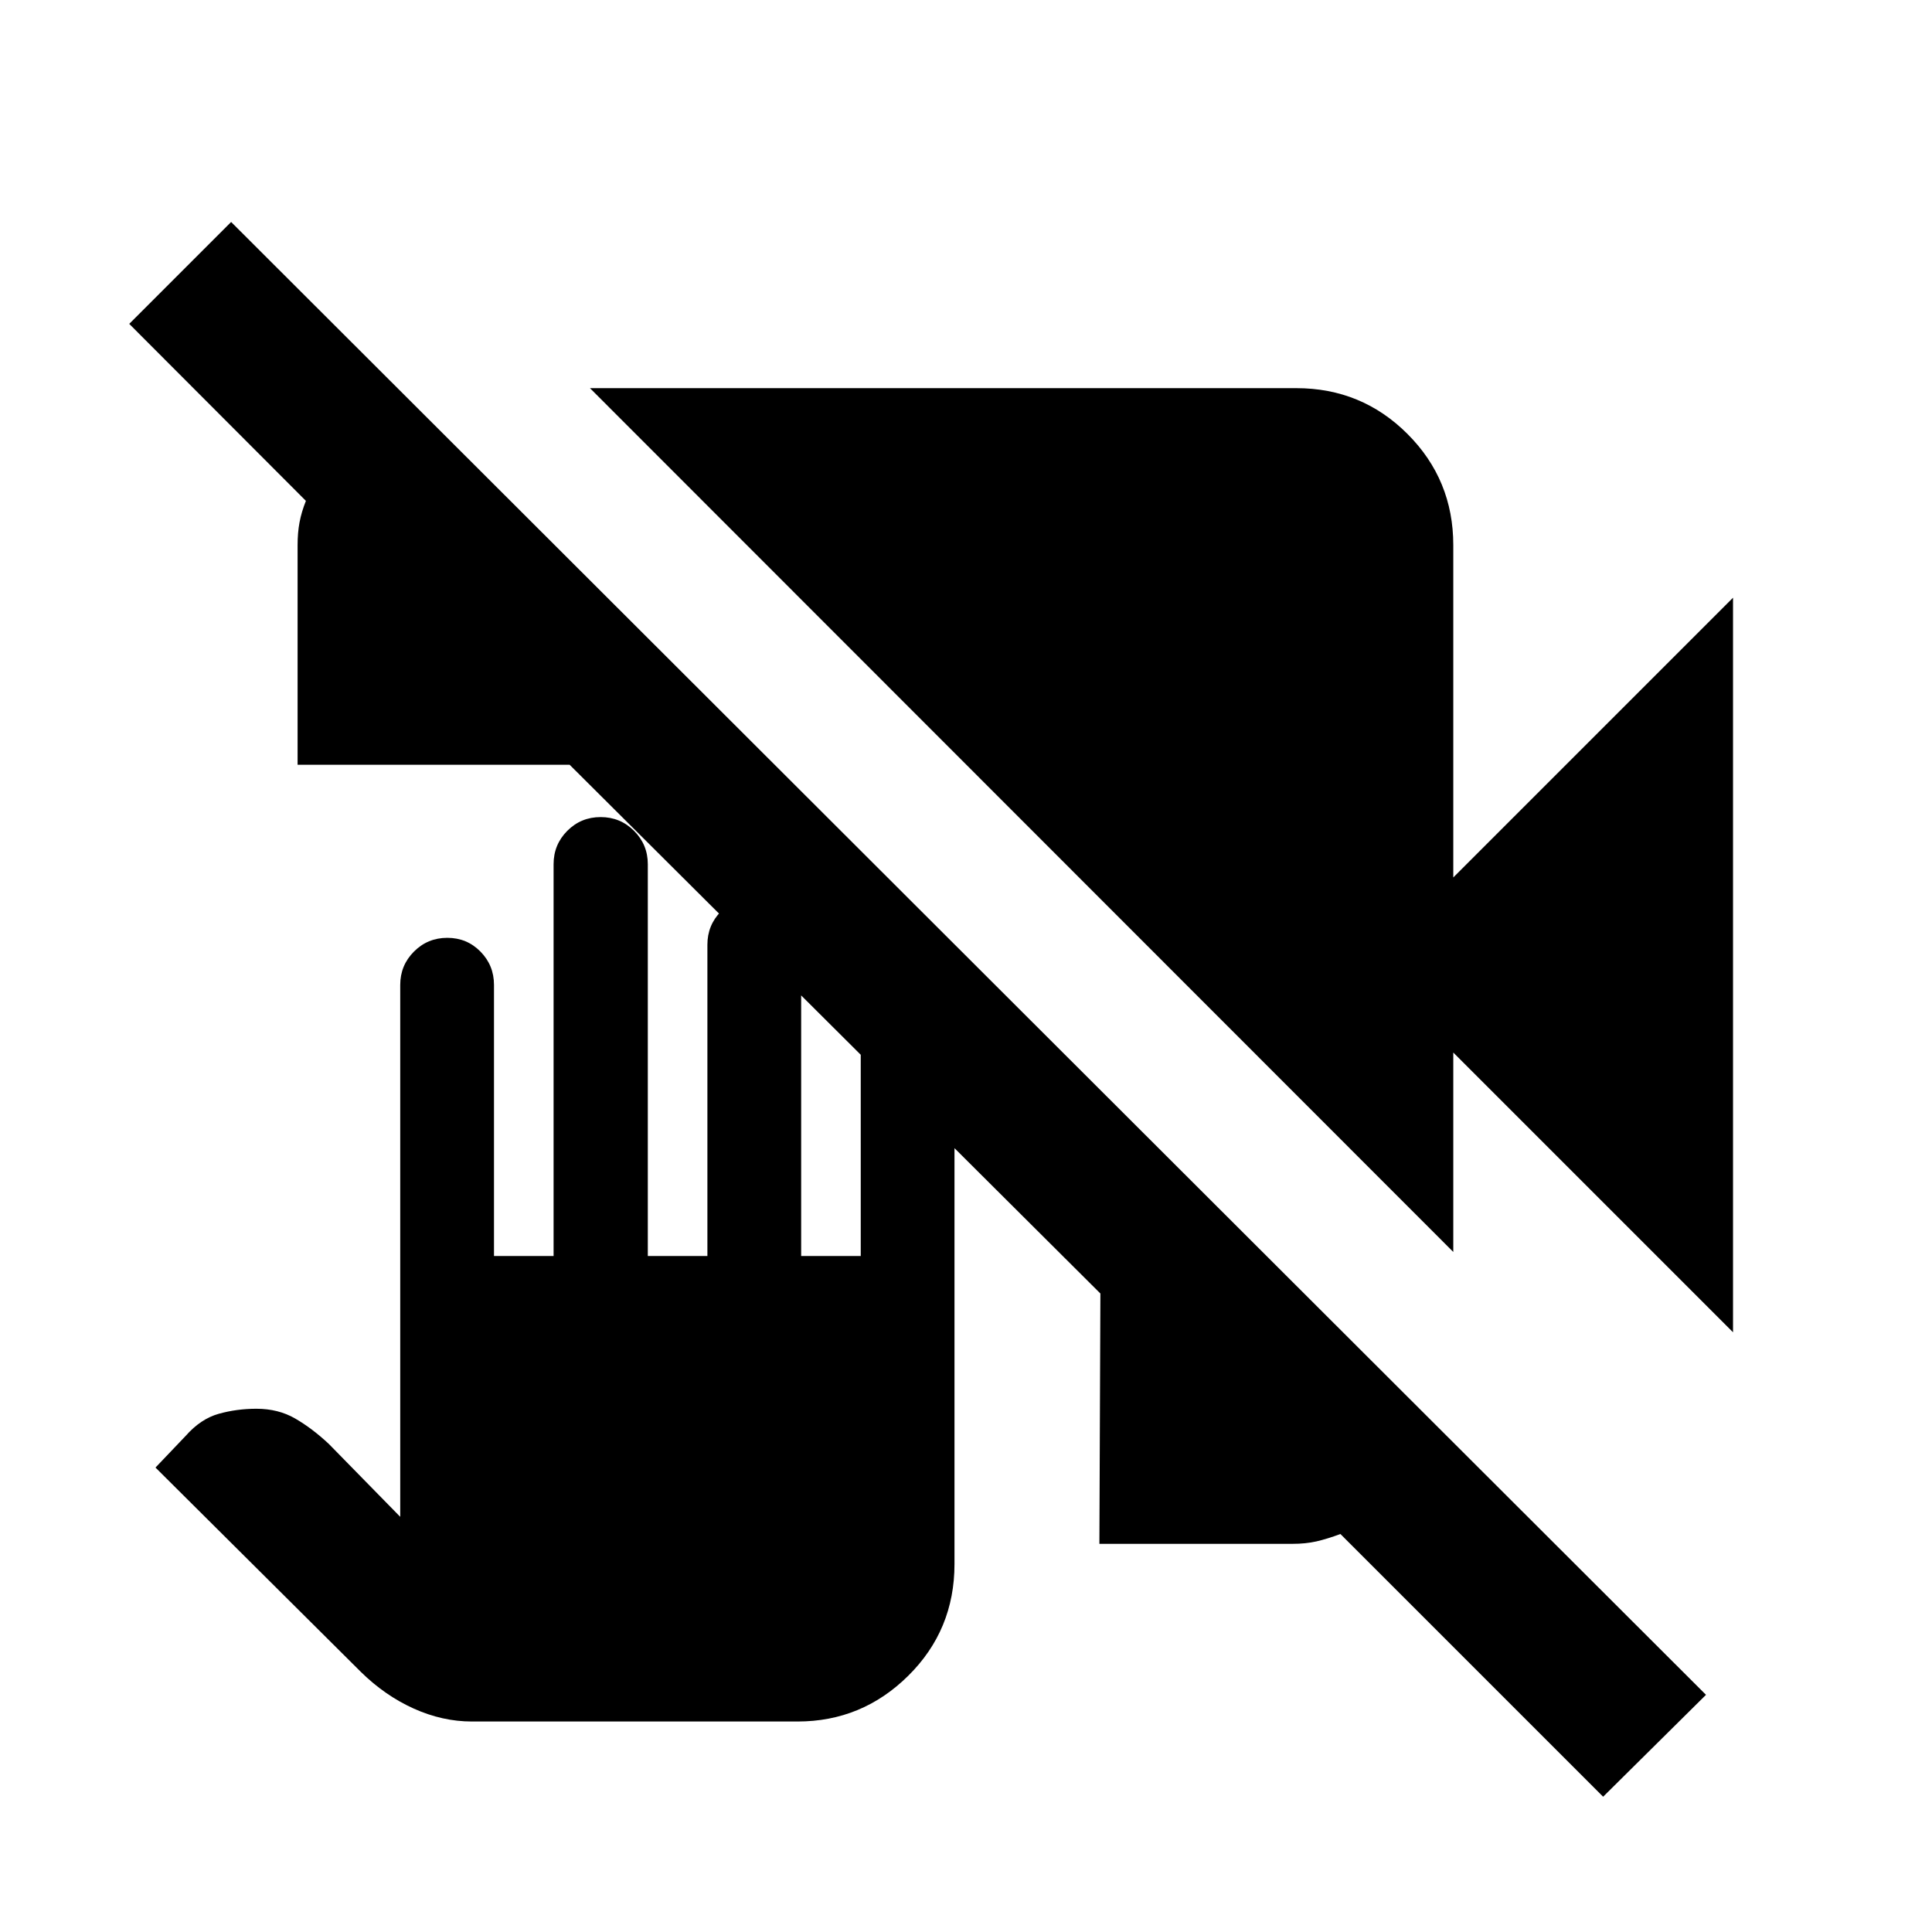 <svg xmlns="http://www.w3.org/2000/svg" height="20" viewBox="0 -960 960 960" width="20"><path d="M796.59-67.22 666.04-197.76q-6.56 2.44-11.91 3.67-5.35 1.22-12 1.22h-95.85l.5-124.39L283.04-580H147.87v-109.13q0-6.19.97-11.34.96-5.14 3.16-10.65l-87.78-87.95 50.63-50.63L847.7-117.85l-51.11 50.63ZM861.13-298l-139-139v99.09L293.15-767.13h350.98q32.48 0 55.24 22.76 22.76 22.76 22.76 55.24V-524l139-139v365ZM234.5-104.59q-14.65 0-28.92-6.43-14.27-6.44-26.23-18.18L77.26-230.78l15-15.74q7.48-8.48 16.45-10.98 8.97-2.5 18.69-2.5 10.9 0 19.3 4.87 8.41 4.87 16.69 12.61l35.48 36.22v-264.29q0-9.74 6.82-16.58 6.82-6.83 16.57-6.83 9.74 0 16.47 6.83 6.73 6.84 6.73 16.58v134.68h29.61v-194.68q0-9.74 6.81-16.58 6.82-6.83 16.58-6.83 9.74 0 16.58 6.83 6.85 6.84 6.85 16.58v194.68h29.61v-154.68q0-9.74 6.77-16.58 6.77-6.83 16.46-6.83 9.66 0 16.51 6.83 6.85 6.84 6.85 16.58v154.68h29.61V-448q0-9.75 6.81-16.58 6.82-6.83 16.58-6.83 9.74 0 16.46 6.83 6.73 6.83 6.73 16.58v265.19q0 32.76-22.98 55.49-22.97 22.73-55.02 22.73H234.5Z"/></svg>